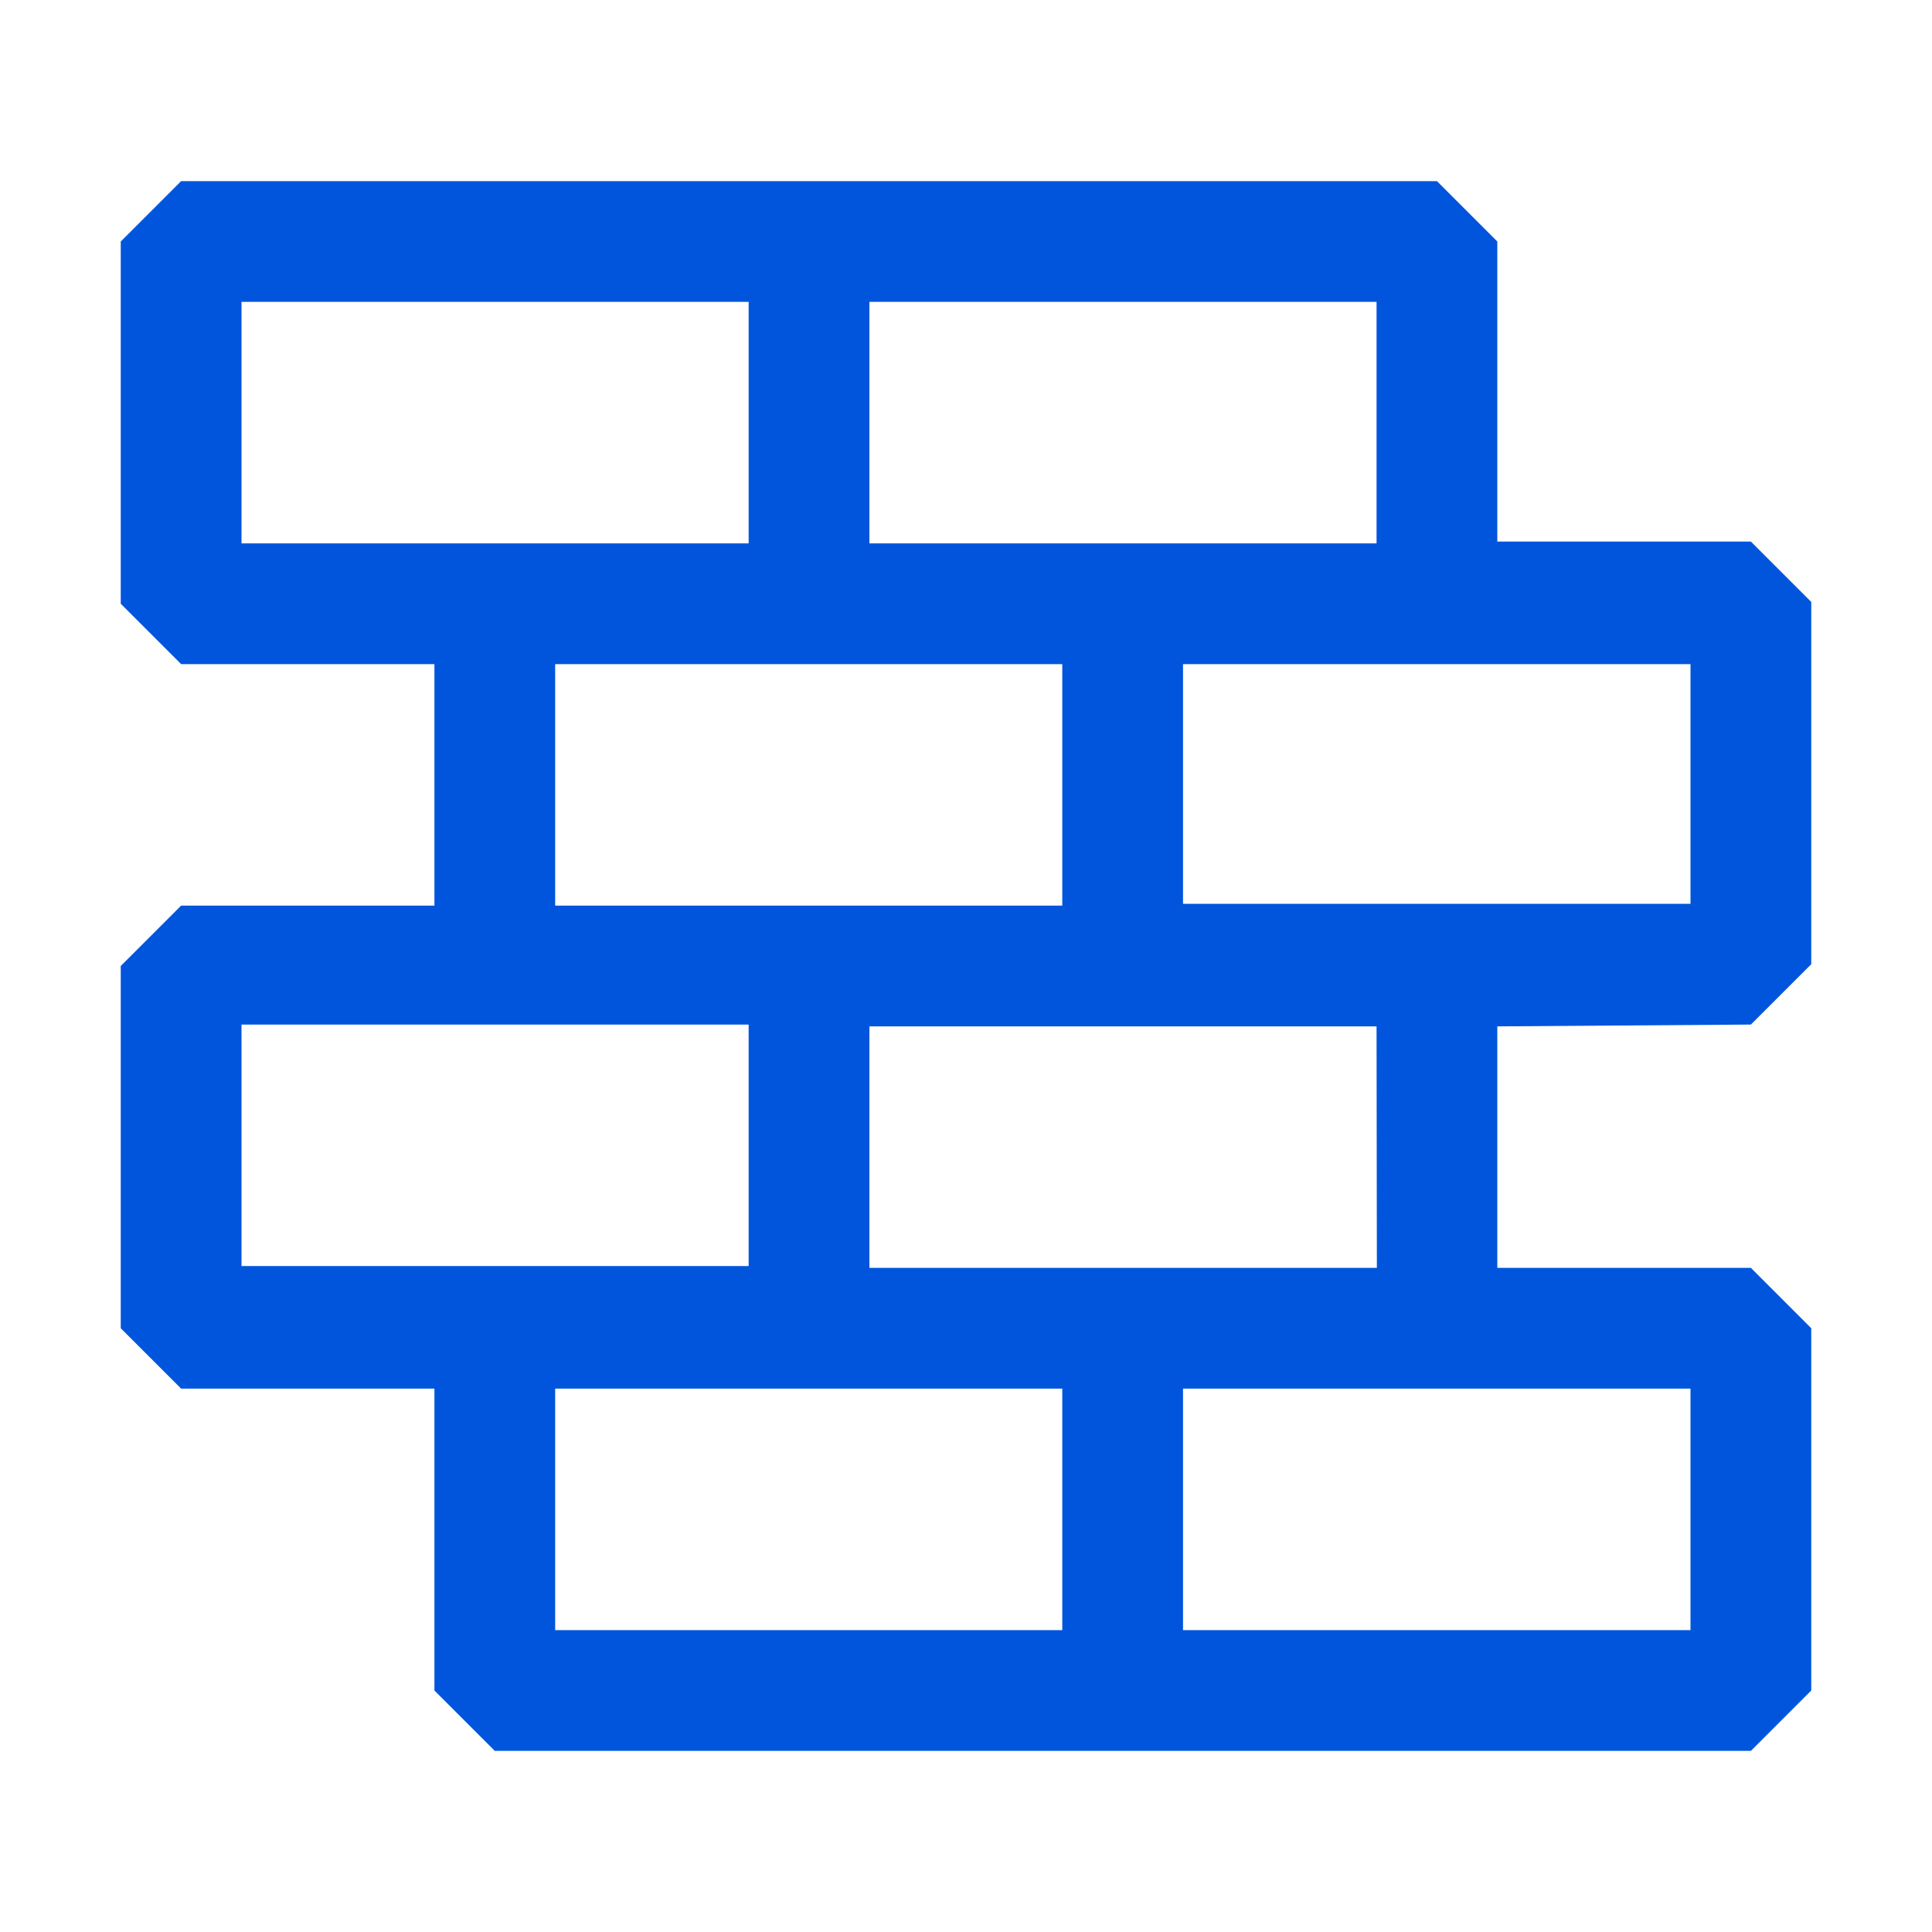<svg width="48" height="48" viewBox="0 0 48 48" fill="none" xmlns="http://www.w3.org/2000/svg">
<path d="M43.5 25.455L45 23.955V14.955L43.5 13.455H37.2V6L35.7 4.5H4.5L3 6V15L4.5 16.5H10.793V22.5H4.5L3 24V33L4.5 34.5H10.793V42L12.293 43.5H43.5L45 42V33L43.5 31.5H37.2V25.5L43.5 25.455ZM42 22.455H29.392V16.5H35.7H42V22.455ZM34.2 7.5V13.5H21.6V7.5H34.2ZM6 7.5H18.6V13.5H12.293H6V7.5ZM13.793 16.5H26.392V22.5H13.793V16.5ZM6 25.455H18.6V31.455H12.293H6V25.455ZM13.793 40.5V34.5H26.392V40.5H13.793ZM42 40.5H29.392V34.5H35.7H42V40.5ZM34.208 31.5H21.6V25.5H34.2L34.208 31.5Z" fill="#0055DC"/>
</svg>
